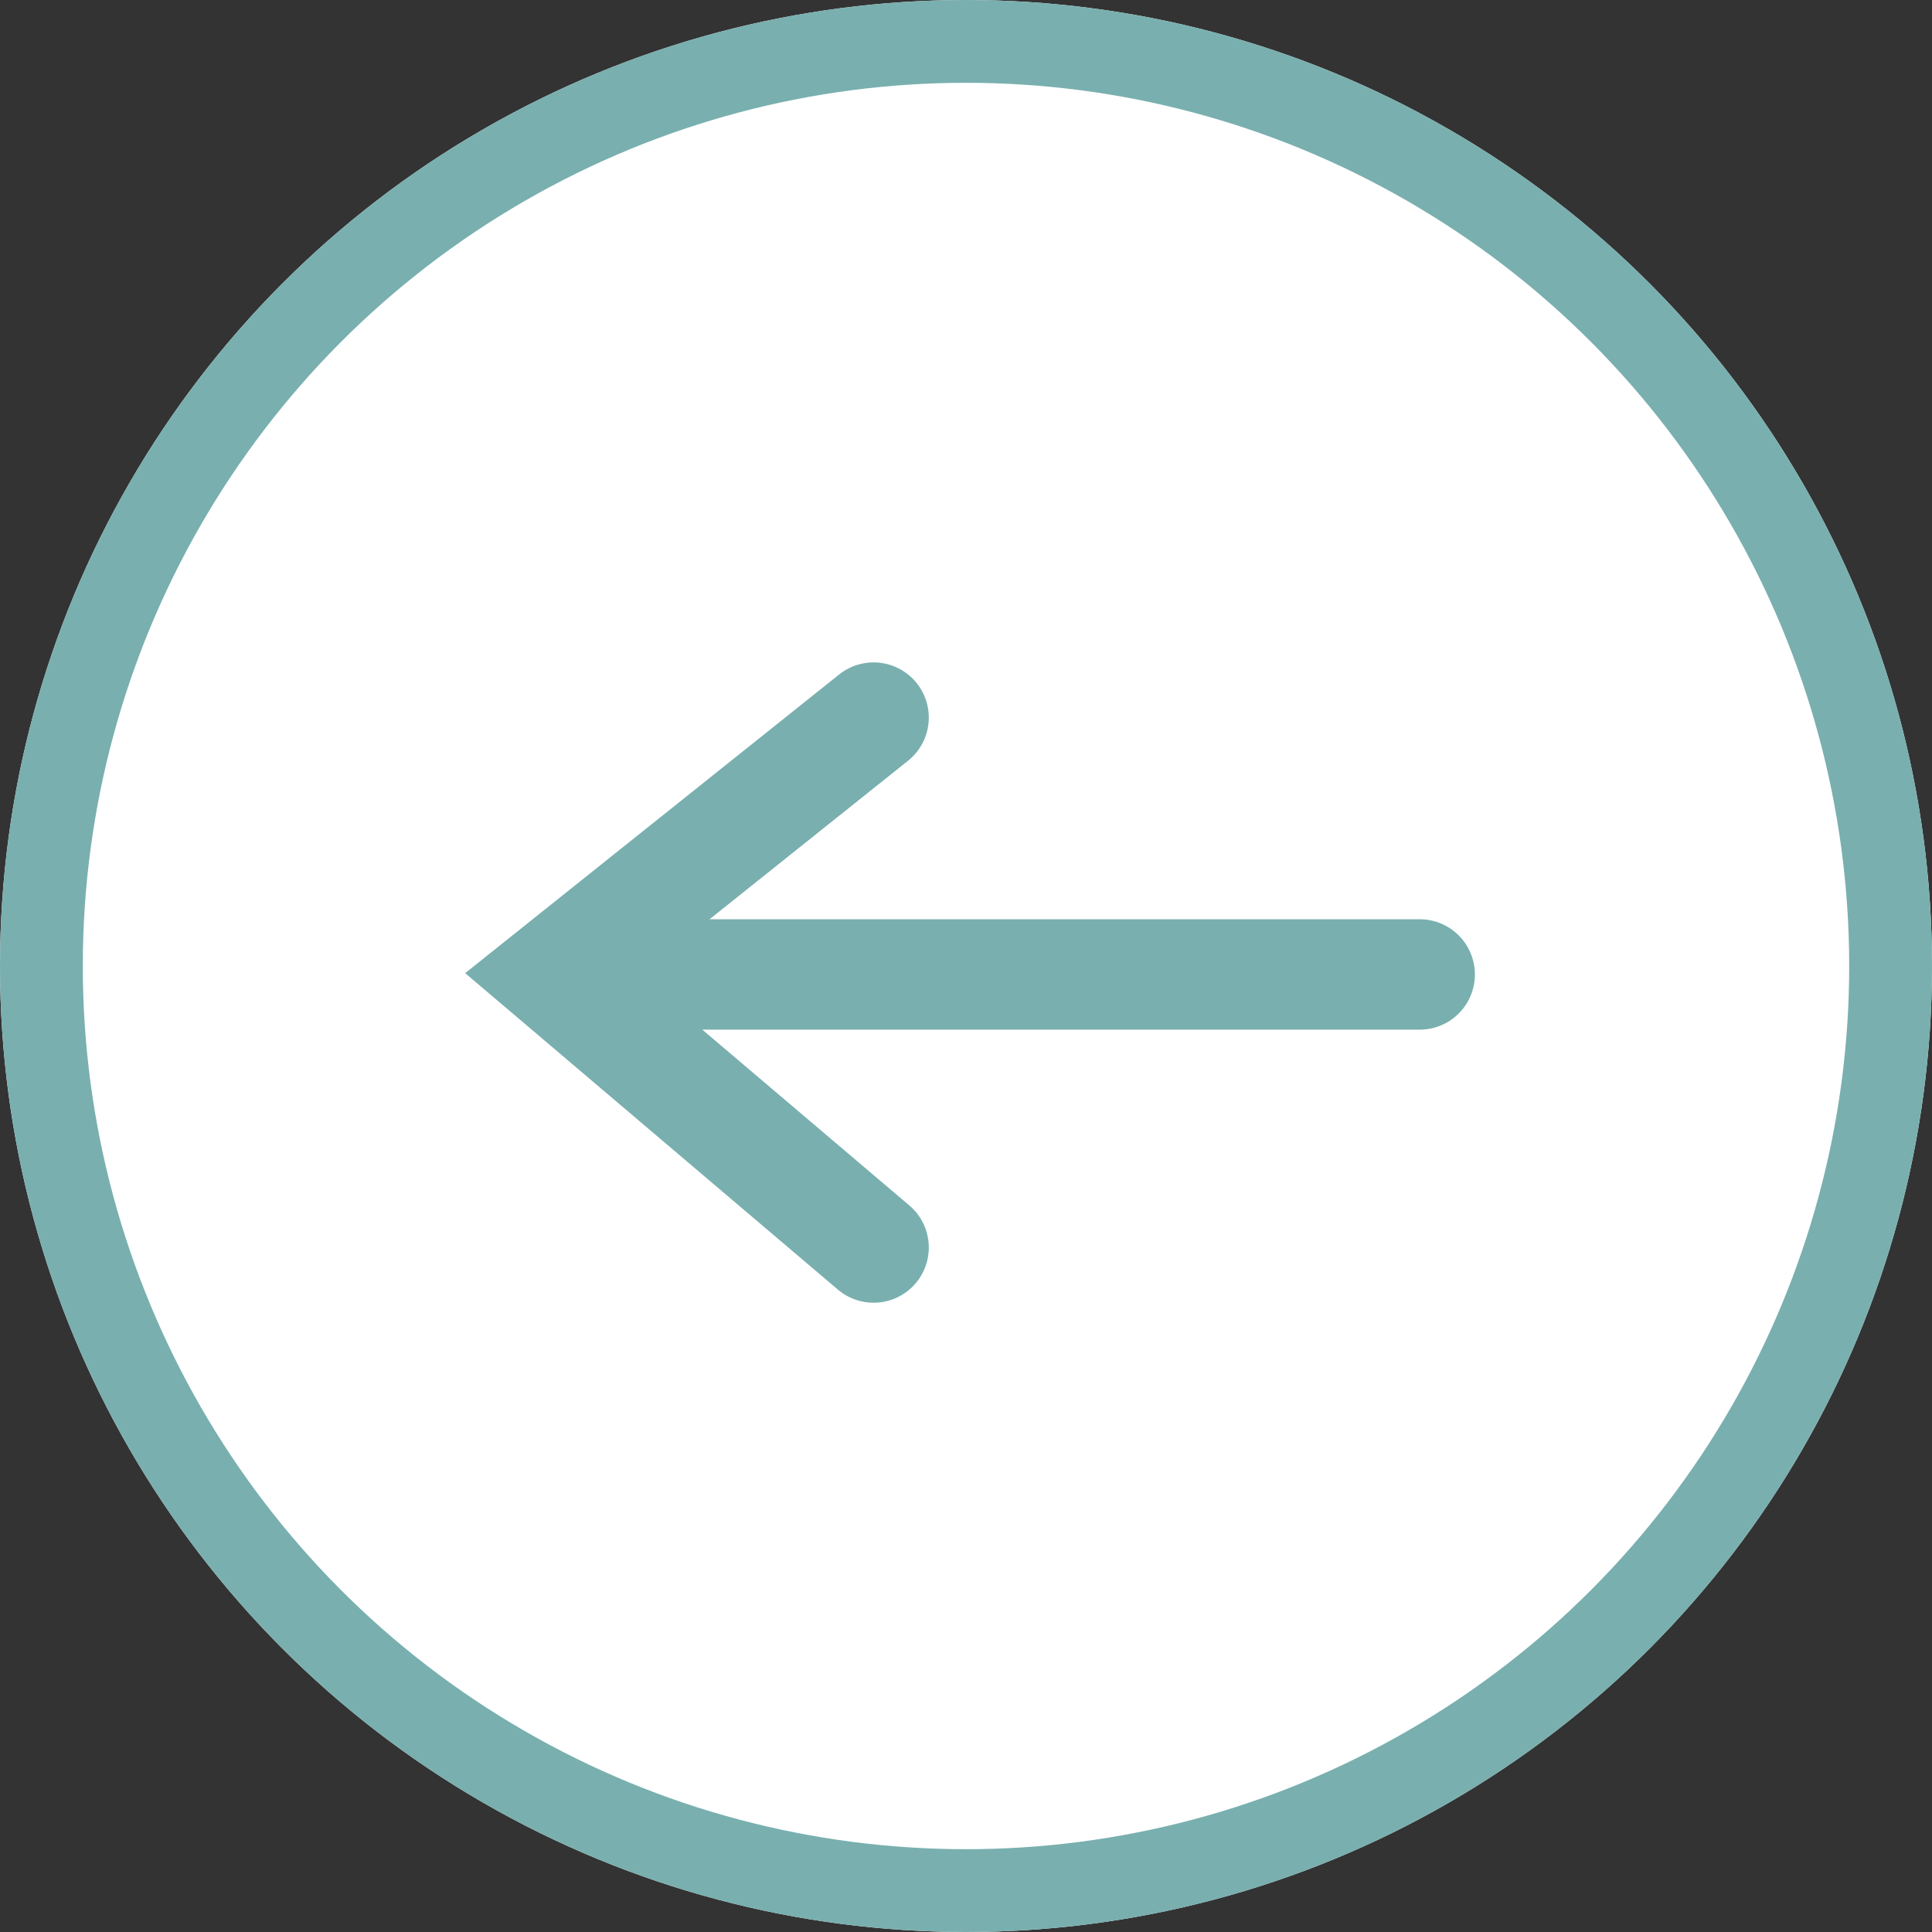 <svg xmlns="http://www.w3.org/2000/svg" width="35" height="35" viewBox="0 0 35 35">
  <rect x="0" y="0" width="35" height="35" fill="#333333" stroke="none"/>
  <g id="グループ_153" data-name="グループ 153" transform="translate(-30 -78)">
    <g id="楕円形_7" data-name="楕円形 7" transform="translate(30 78)" fill="#fff" stroke="#79afaf" stroke-width="1.5">
      <circle cx="17.5" cy="17.5" r="17.5" stroke="none"/>
      <circle cx="17.5" cy="17.5" r="16.75" fill="none"/>
    </g>
    <g id="グループ_152" data-name="グループ 152" transform="translate(38.4 90)">
      <path id="パス_221" data-name="パス 221" d="M7.426,1,1.6,5.653,7.426,10.6" transform="translate(0 0)" fill="none" stroke="#79afaf" stroke-linecap="round" stroke-miterlimit="10" stroke-width="2"/>
      <line id="線_44" data-name="線 44" x2="15.572" transform="translate(1.747 5.653)" fill="none" stroke="#79afaf" stroke-linecap="round" stroke-miterlimit="10" stroke-width="2"/>
    </g>
  </g>
</svg>
